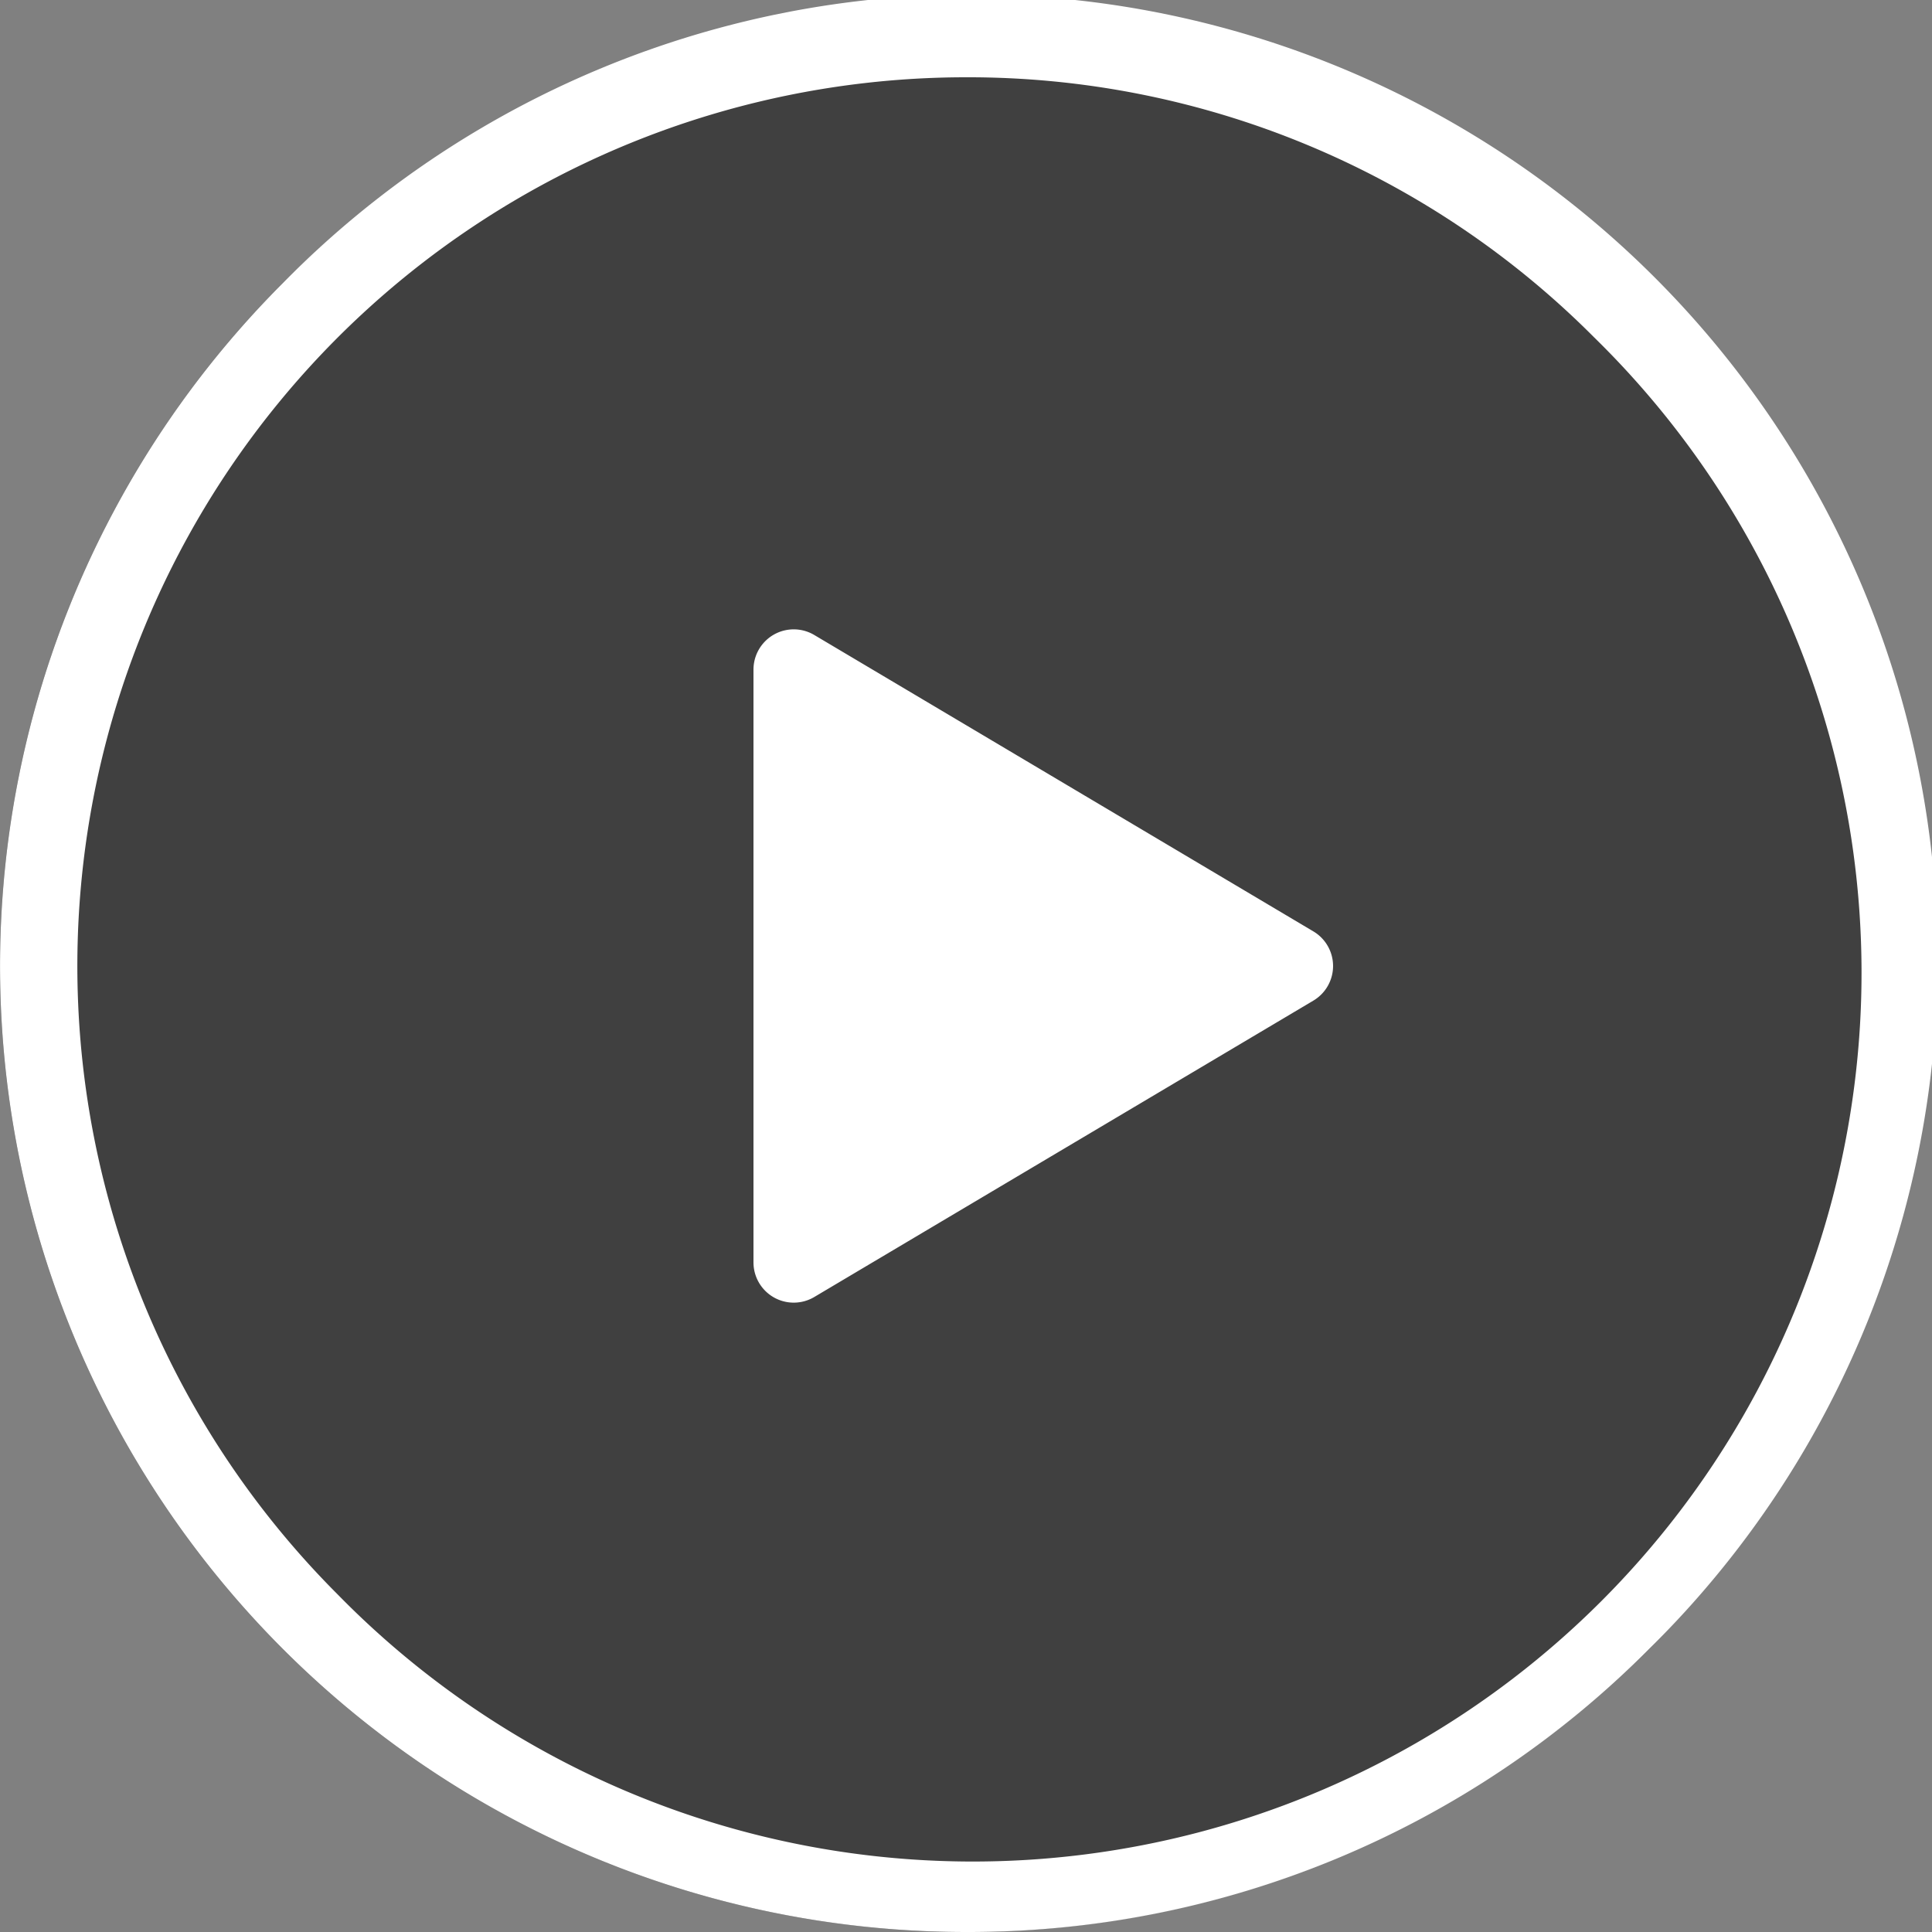 <svg xmlns="http://www.w3.org/2000/svg" id="Play-btn-thumb-light" width="24" height="24" viewBox="0 0 24 24">
    <rect x="0" y="0" width="24" height="24" fill="#808080" stroke="none"/>
    <defs>
        <style>
            .cls-1{fill:rgba(0,0,0,.5)}.cls-2{fill:#fff}
        </style>
    </defs>
    <circle id="element" cx="12" cy="12" r="12" class="cls-1"/>
    <path id="element-2" d="M12 24A12 12 0 0 1 3.515 3.515a12 12 0 1 1 16.97 16.97A11.922 11.922 0 0 1 12 24zM12 .96a11.04 11.04 0 0 0-7.806 18.846A11.04 11.04 0 1 0 19.806 4.194 10.968 10.968 0 0 0 12 .96z" class="cls-2" data-name="element"/>
    <path id="element-3" d="M.755 8.672A.5.5 0 0 1 0 8.242V.878a.5.5 0 0 1 .755-.43l6.2 3.682a.5.5 0 0 1 0 .86z" class="cls-2" data-name="element" transform="translate(9.36 7.44)"/>
</svg>

